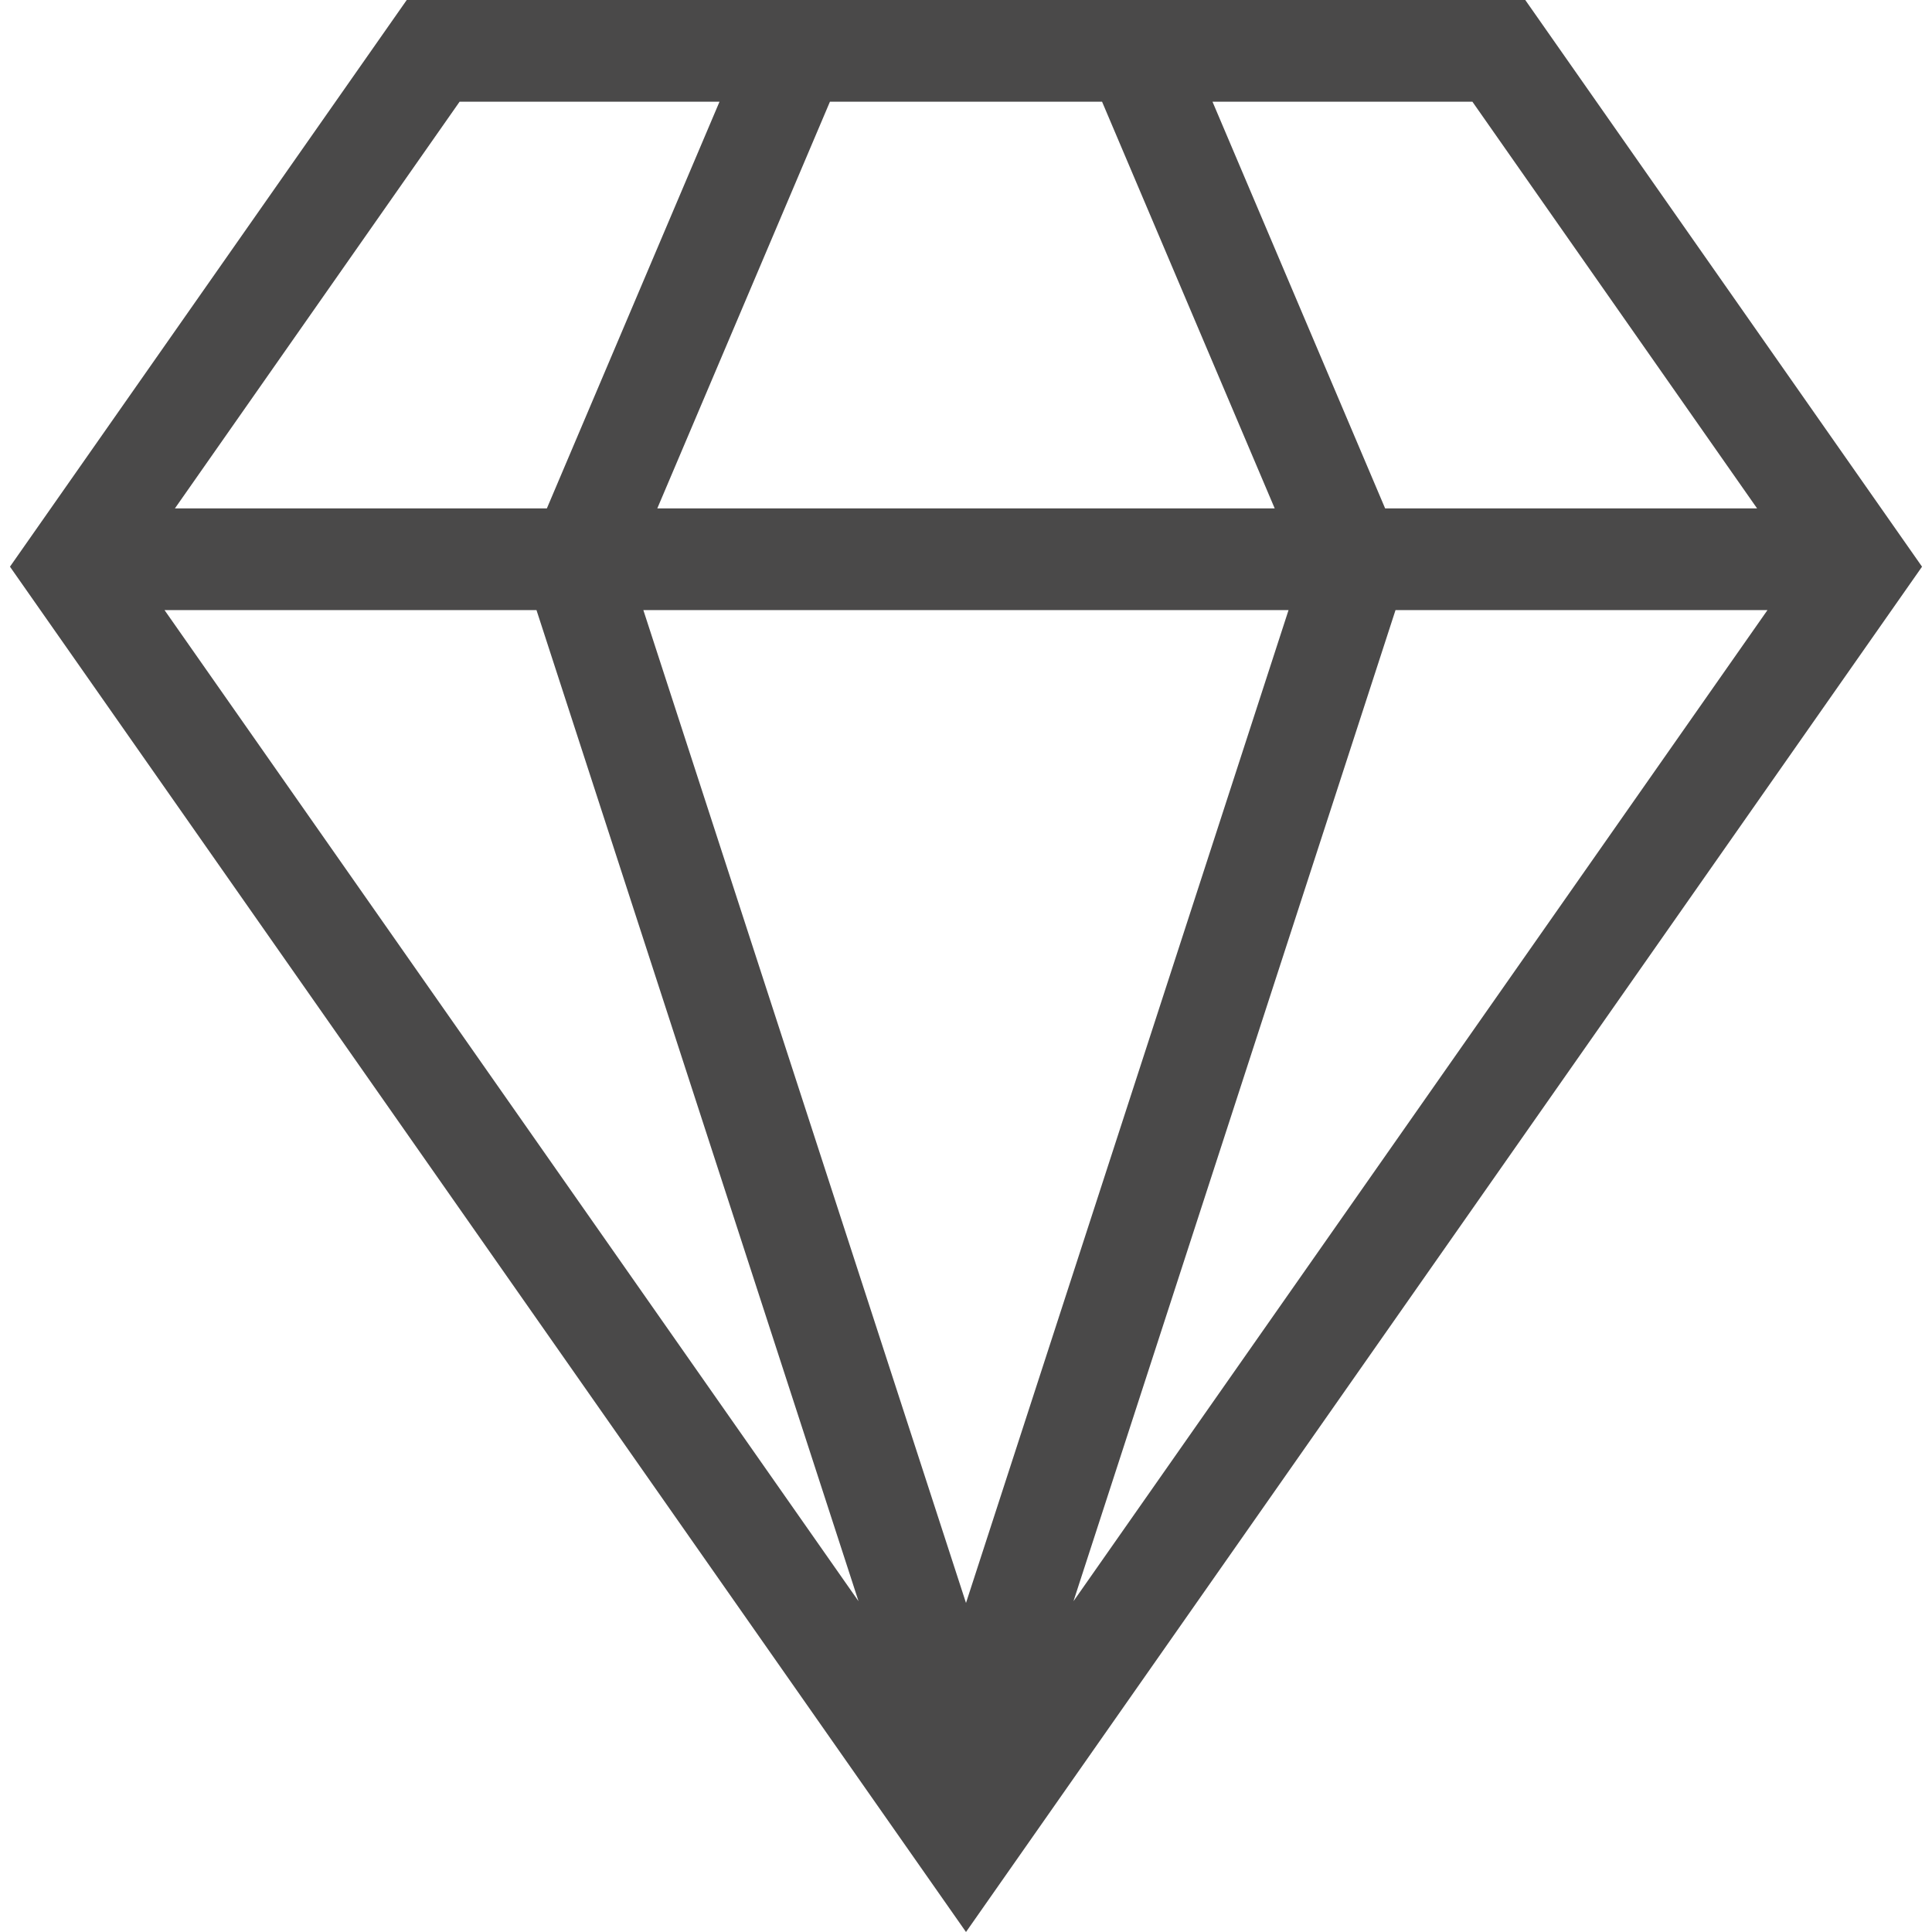 <svg width="19" height="19" viewBox="0 0 19 19" fill="none" xmlns="http://www.w3.org/2000/svg">
<path d="M4 0H15L18.902 5.573L9.5 19L0.098 5.573L4 0ZM8.162 1L6.464 5H12.536L10.838 1H8.162ZM6.327 6L9.5 15.764L12.672 6H6.328H6.327ZM1.72 5H5.378L7.076 1H4.52L1.72 5ZM1.618 6L8.443 15.747L5.276 6H1.618ZM17.28 5L14.48 1H11.924L13.622 5H17.28ZM17.382 6H13.724L10.557 15.747L17.382 6Z" fill="#4A4949"/>
</svg>
